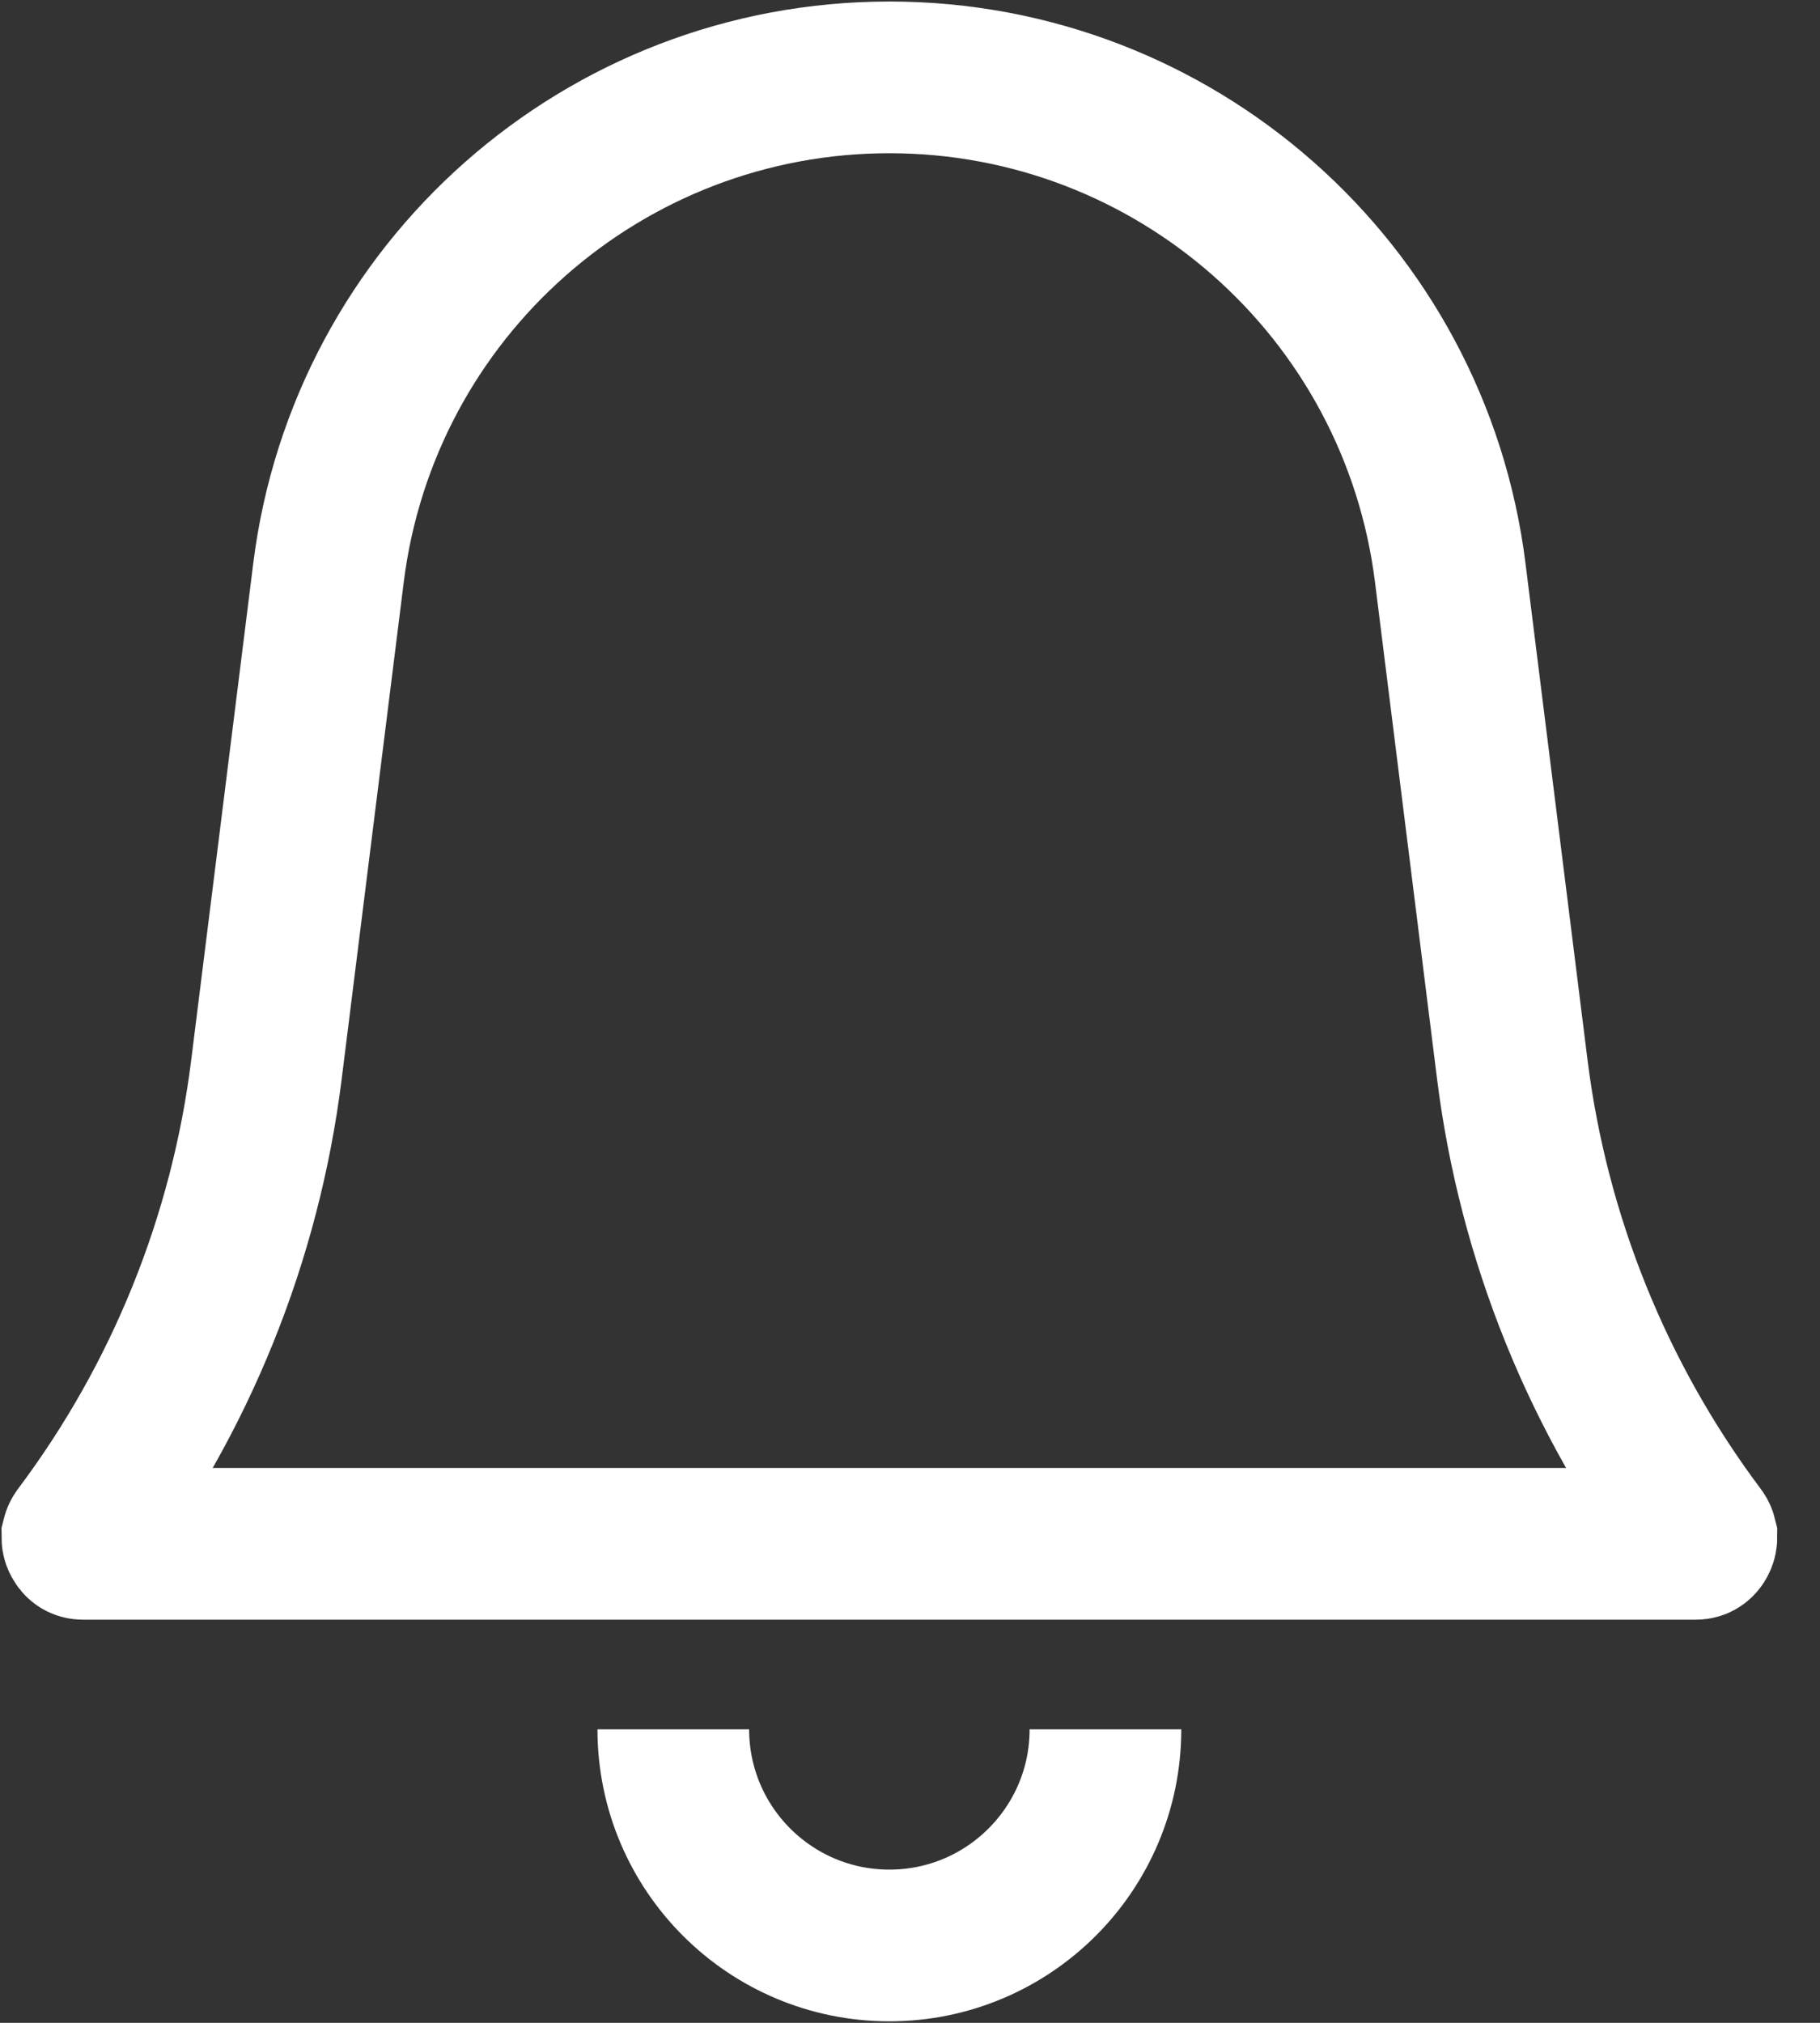 <svg width="18" height="20" viewBox="0 0 18 20" fill="none" xmlns="http://www.w3.org/2000/svg">
<rect x="0" y="0" width="18" height="20" fill="#333333" stroke="none"/>
<path d="M6.659 17.098V17.098C6.659 18.278 7.616 19.235 8.796 19.235V19.235C9.976 19.235 10.933 18.278 10.933 17.098V17.098" stroke="white" stroke-width="1.5"/>
<path d="M3.249 5.662C3.599 2.864 5.977 0.765 8.796 0.765C11.615 0.765 13.993 2.864 14.343 5.662L14.957 10.576C15.166 12.243 15.806 13.827 16.814 15.171C16.826 15.187 16.826 15.196 16.827 15.2C16.827 15.207 16.826 15.219 16.819 15.232C16.813 15.245 16.804 15.254 16.798 15.257C16.795 15.26 16.787 15.264 16.767 15.264H0.825C0.805 15.264 0.798 15.26 0.794 15.257C0.788 15.254 0.78 15.245 0.773 15.232C0.766 15.219 0.765 15.207 0.765 15.2C0.766 15.196 0.767 15.187 0.778 15.171C1.787 13.827 2.427 12.243 2.635 10.576L3.249 5.662Z" stroke="white" stroke-width="1.5"/>
</svg>
